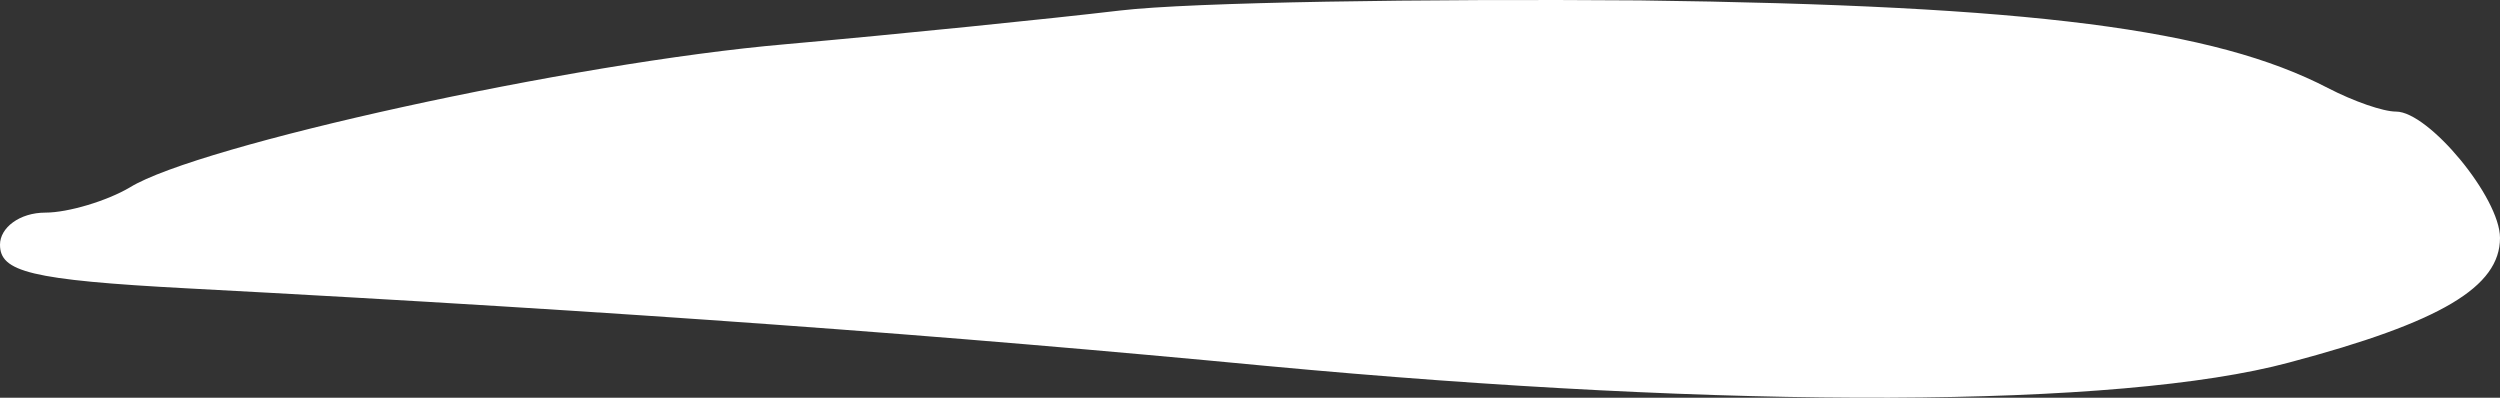 <svg width="44" height="7" viewBox="0 0 44 7" fill="none" xmlns="http://www.w3.org/2000/svg">
<rect x="0" y="0" width="44" height="7" fill="#333333" stroke="none"/>
<path d="M19.714 0.185C18.457 0.333 15.829 0.6 13.829 0.778C10.057 1.104 3.486 2.557 2.286 3.298C1.886 3.535 1.2 3.742 0.8 3.742C0.343 3.742 0 4.009 0 4.306C0 4.78 0.514 4.928 3.314 5.076C11.143 5.491 16.686 5.906 22.286 6.44C30.514 7.211 37.314 7.181 40.286 6.381C42.971 5.669 44 5.047 44 4.187C44 3.476 42.743 1.964 42.171 1.964C41.943 1.964 41.429 1.786 40.971 1.549C38.971 0.511 35.771 0.096 28.857 0.007C25.086 -0.022 20.971 0.037 19.714 0.185Z" fill="white"/>
</svg>
